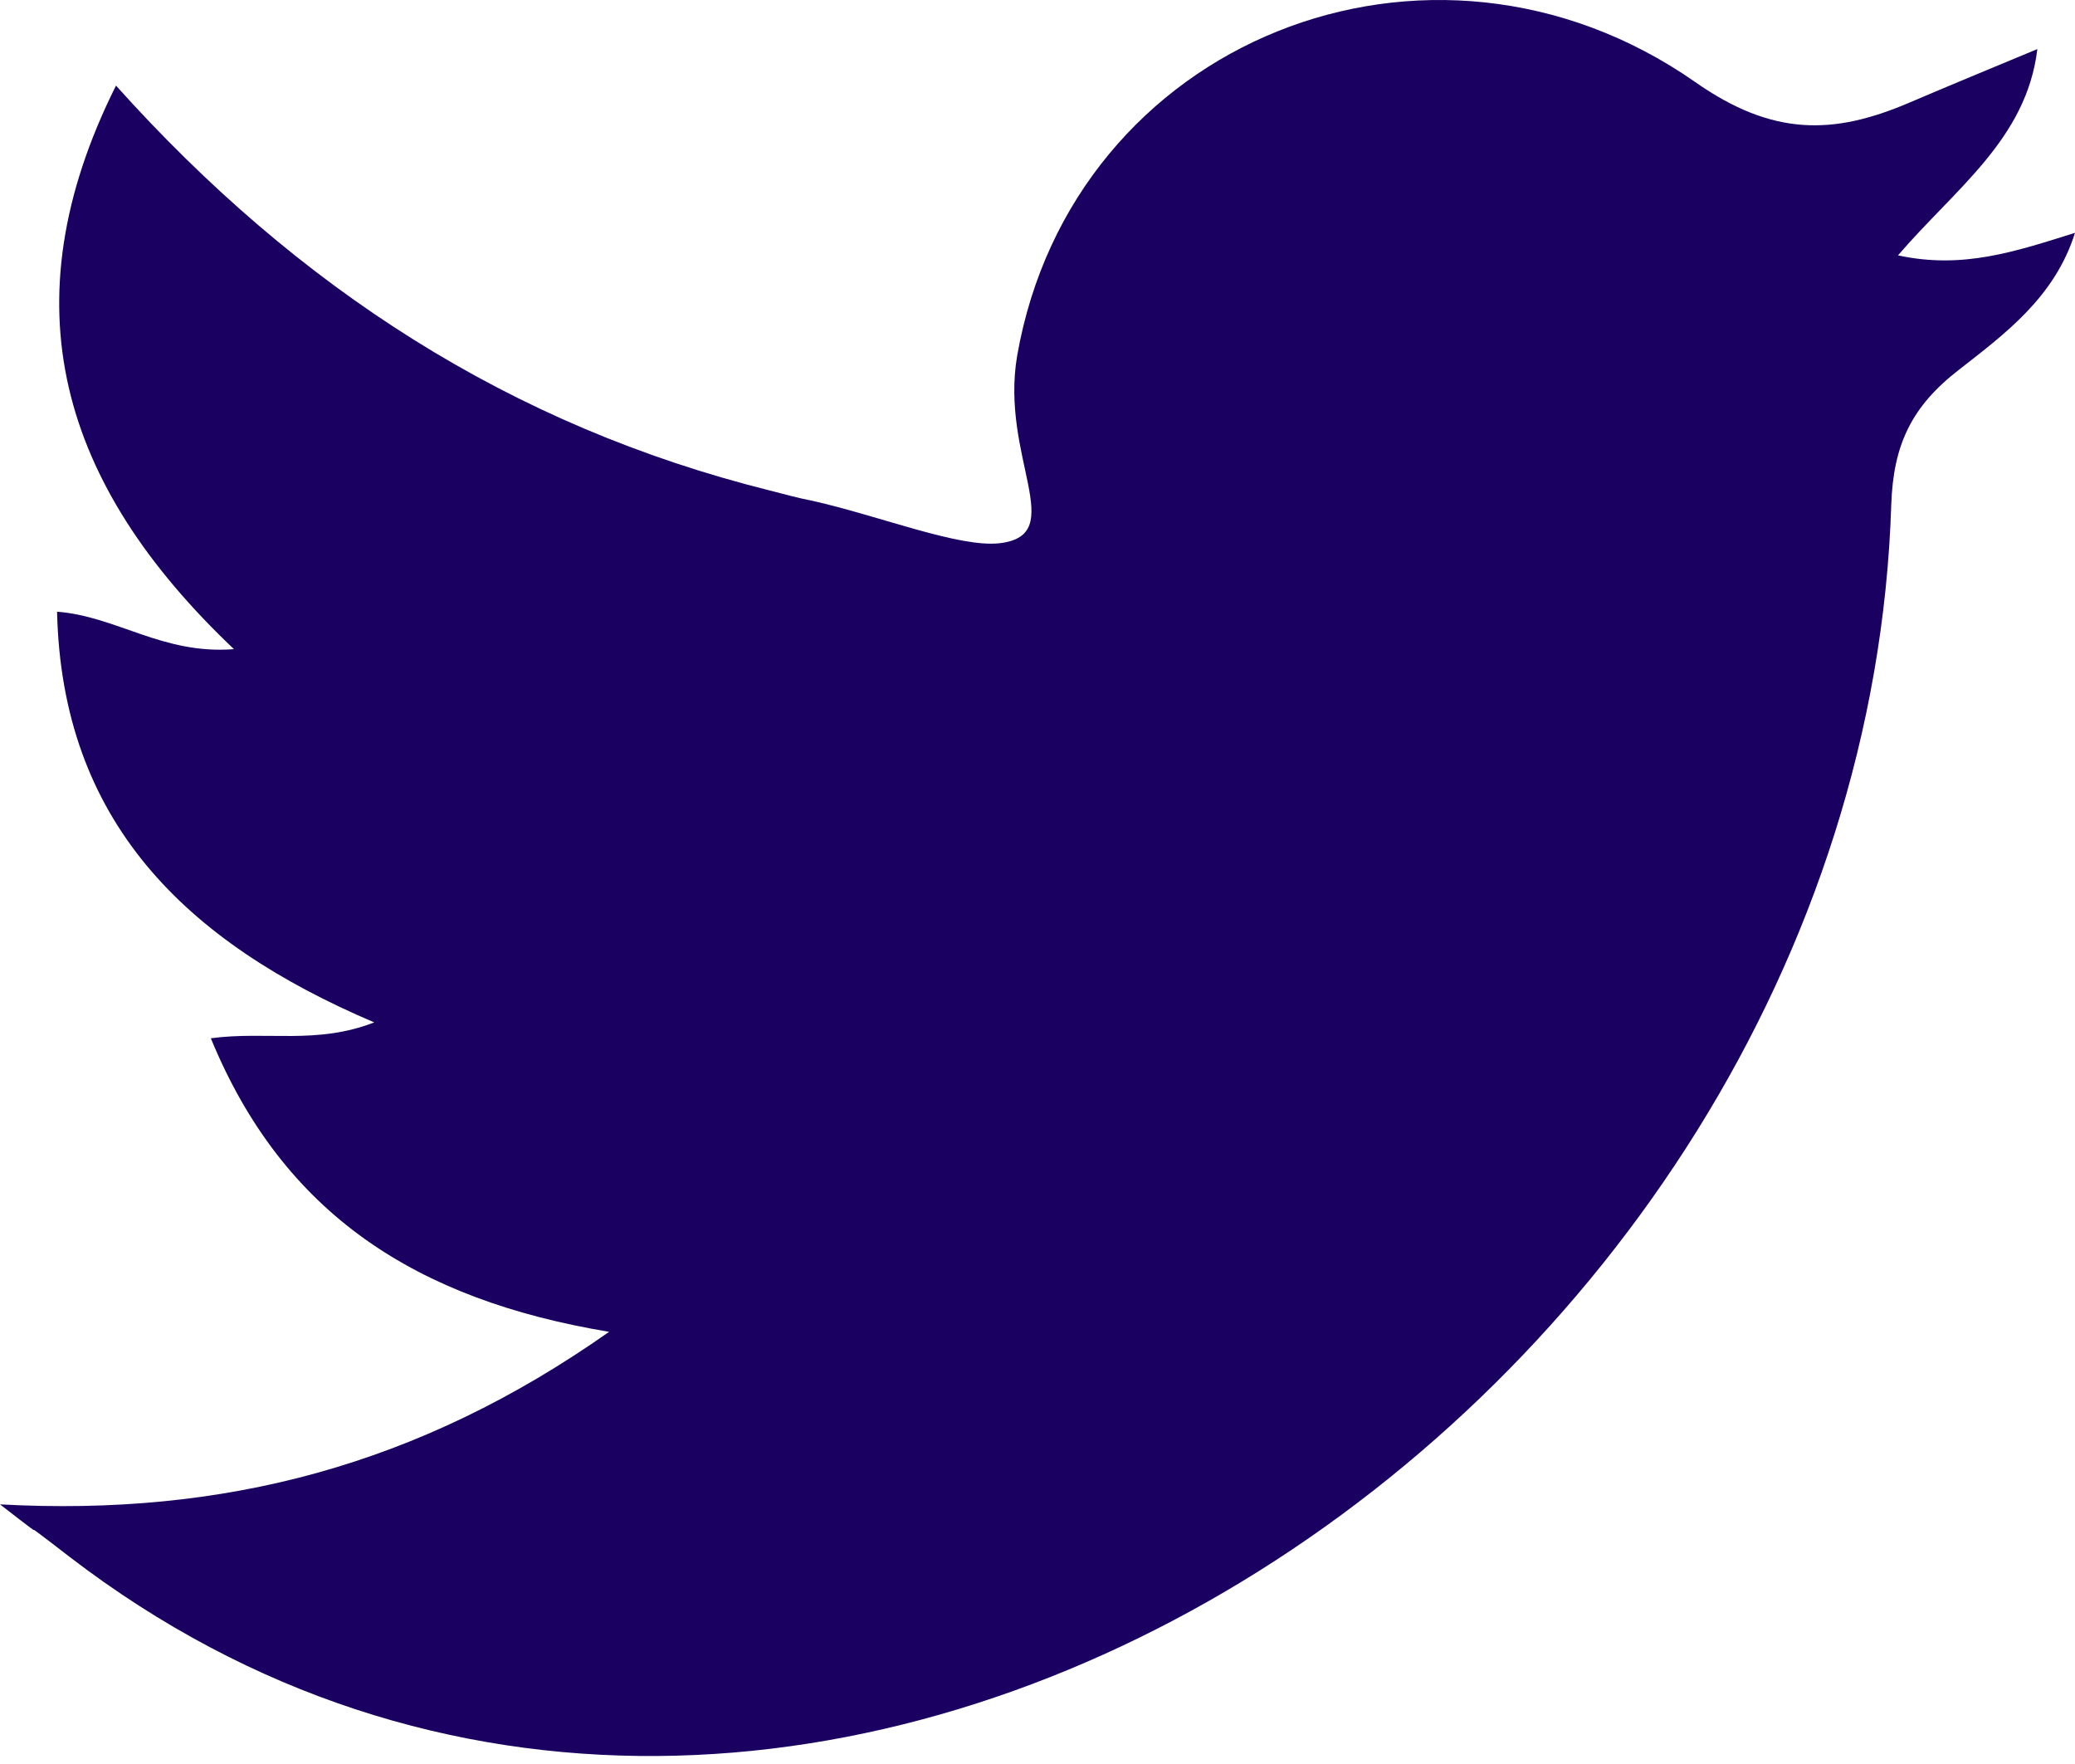<svg width="20" height="17" viewBox="0 0 20 17" fill="none" xmlns="http://www.w3.org/2000/svg">
<path d="M0 14.498C2.153 14.615 4.035 14.127 5.871 12.835C4.017 12.527 2.731 11.705 2.032 10.006C2.572 9.934 3.048 10.07 3.607 9.853C1.78 9.076 0.596 7.91 0.55 5.895C1.128 5.94 1.566 6.31 2.255 6.256C0.578 4.666 0.065 2.931 1.118 0.825C2.87 2.777 4.921 4.105 7.428 4.729C7.568 4.765 7.698 4.801 7.838 4.828C8.481 4.973 9.245 5.28 9.637 5.235C10.308 5.154 9.637 4.404 9.804 3.428C10.335 0.391 13.784 -0.991 16.337 0.789C17.083 1.313 17.67 1.304 18.406 0.988C18.788 0.825 19.18 0.663 19.637 0.473C19.534 1.34 18.844 1.819 18.294 2.461C18.919 2.596 19.422 2.425 20 2.244C19.804 2.867 19.32 3.22 18.882 3.563C18.425 3.916 18.248 4.286 18.229 4.865C17.95 13.621 7.689 20.389 0.671 15.004C-0.009 14.479 0.652 15.004 0 14.498Z" fill="#1A0161"/>
</svg>
